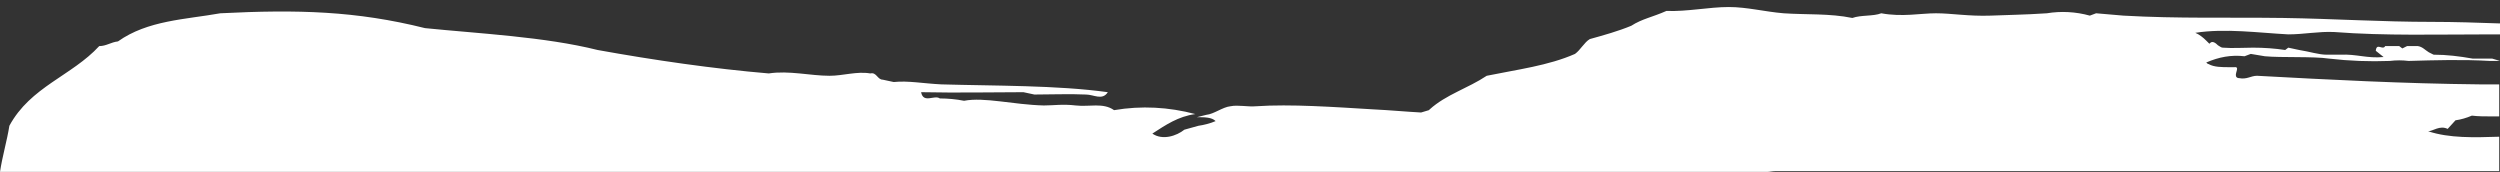 <?xml version="1.0" encoding="utf-8"?>
<!-- Generator: Adobe Illustrator 19.0.0, SVG Export Plug-In . SVG Version: 6.00 Build 0)  -->
<svg version="1.1" id="Layer_1" xmlns="http://www.w3.org/2000/svg" xmlns:xlink="http://www.w3.org/1999/xlink" x="0px" y="0px"
	 viewBox="-799 492 320 22" style="enable-background:new -799 492 320 22;" xml:space="preserve">
<rect x="-799" y="492" width="320" height="22" fill="#333333" stroke="none"/>
<style type="text/css">
	.st0{fill:#FFFFFF;}
</style>
<path class="st0" d="M-518,496.2c0.5,0.2,1,0.6,1.4,1c0.1,0.1,0.3,0.3,0.4,0.4l0.1-0.1c0.3-0.3,0.7,0,1,0.3c0.2,0.1,0.4,0.3,0.6,0.3
	c1.3,0.1,2.6,0,3.9,0c1.4,0,2.8,0.1,4.1,0.3l0.4-0.3l1.4,0.3c1.3,0.2,2.5,0.6,3.5,0.6h1.8c2-0.1,3.4,0.5,5.5,0.3l-1-0.8
	c0.1-1.1,0.9,0,1.2-0.6h1.8l0.4,0.3l0.6-0.3h1.4c0.6,0.1,0.9,0.5,1.4,0.8c0.2,0.1,0.4,0.2,0.6,0.3c1.7,0,3.3,0.2,5,0.5
	c0.1,0,0.2,0,0.3,0h2.1h0.1l1,0.3h-1.3c-3.5-0.2-7-0.1-10.4,0c-0.8-0.1-1.6-0.1-2.4,0c-2.6,0.1-5.2,0-7.8-0.3
	c-2-0.3-6.1-0.1-8.2-0.3l-1.8-0.3l-0.8,0.3c-1.7-0.2-3.3,0.1-4.9,0.8c0.1,0.1,0.2,0.2,0.3,0.2c0.7,0.4,1.7,0.4,2.7,0.4h0.6
	c0.7-0.1,0.1,0.7,0.2,1.1c0,0.1,0.1,0.3,0.4,0.3c1,0.2,1.5-0.3,2.3-0.3c9.2,0.5,18.7,1,28.5,1.1h2.5v4.1c-0.3,0-0.7,0-1,0
	c-0.8,0-1.7,0-2.5-0.1c-0.7,0.3-1.4,0.5-2.1,0.6l-1,1.1c-1-0.5-1.9,0.3-2.5,0.3l0,0l0,0c2.7,0.9,5.9,0.8,9.1,0.7v4.4h-92.7
	c-0.3,0-0.7,0.1-1,0.1H-799c0.3-2,0.9-4,1.2-5.9c2.7-5,8-6.4,11.5-10.2c0.9,0,1.5-0.5,2.4-0.6c3.8-2.7,8.6-2.8,13.1-3.6
	c9.9-0.5,17.4-0.3,26.2,1.9c6.9,0.7,15.3,1.1,22.1,2.8c7.2,1.3,14.8,2.4,21.9,3c2.6-0.4,5.3,0.3,7.8,0.3c1.7,0,3.5-0.6,5.2-0.3
	c0.8-0.2,0.9,0.8,1.6,0.8l1.4,0.3c1.8-0.2,3.9,0.2,6.1,0.3c6.9,0.2,14.8,0.1,21.3,1c-0.7,1.1-1.8,0.3-2.8,0.3c-2.1-0.1-4.5,0-6.6,0
	l-1.4-0.3c-3.8,0-8.3,0.1-13.1,0c0.3,1.5,1.7,0.3,2.4,0.8c1,0,2.1,0.1,3.1,0.3c2.6-0.5,6.3,0.5,10.2,0.6c1.3,0,2.4-0.2,4.1,0
	s3.5-0.4,4.9,0.6c3.5-0.6,7-0.4,10.4,0.5c-2.2,0.3-3.8,1.4-5.5,2.5c1.3,0.9,3.1,0.3,4.1-0.5l1.8-0.5c0.7-0.1,1.5-0.3,2.2-0.6
	c-0.5-0.5-1.4-0.5-2.4-0.5l1.2-0.3c1-0.1,2.1-1,3.1-1.1c1-0.2,2.2,0.1,3.3,0c4.4-0.3,10,0.1,15,0.4c2.1,0.1,4.2,0.3,6.1,0.4l1-0.3
	l0.1-0.1c2.1-1.9,4.9-2.7,7.3-4.3c3.9-0.8,7.9-1.3,11.3-2.8c0.7-0.5,1.2-1.5,1.9-1.9c1.8-0.5,3.6-1,5.3-1.7c1.4-0.9,2.7-1.1,4.5-1.9
	c2.7,0.1,5.4-0.5,8-0.5c2.3,0,4.6,0.6,7,0.8c2.9,0.2,5.9,0,8.8,0.6c1.1-0.4,2.7-0.2,3.7-0.6c2.7,0.5,5,0,7,0s4.2,0.4,7,0.3
	c2.2-0.1,4.2-0.1,7.2-0.3c1.8-0.3,3.7-0.2,5.5,0.3l0.8-0.3c1.2,0.1,2.4,0.2,3.5,0.3c7.1,0.4,13.3,0.2,20.5,0.3
	c6.5,0.1,12.5,0.5,19,0.5c2.9,0,5.9,0.1,8.7,0.2v1.4h-1c-6.9,0-13.7,0.2-20.2-0.3c-2-0.1-3.9,0.3-5.9,0.3
	C-509.9,496.2-514.2,495.6-518,496.2z"/>
</svg>
